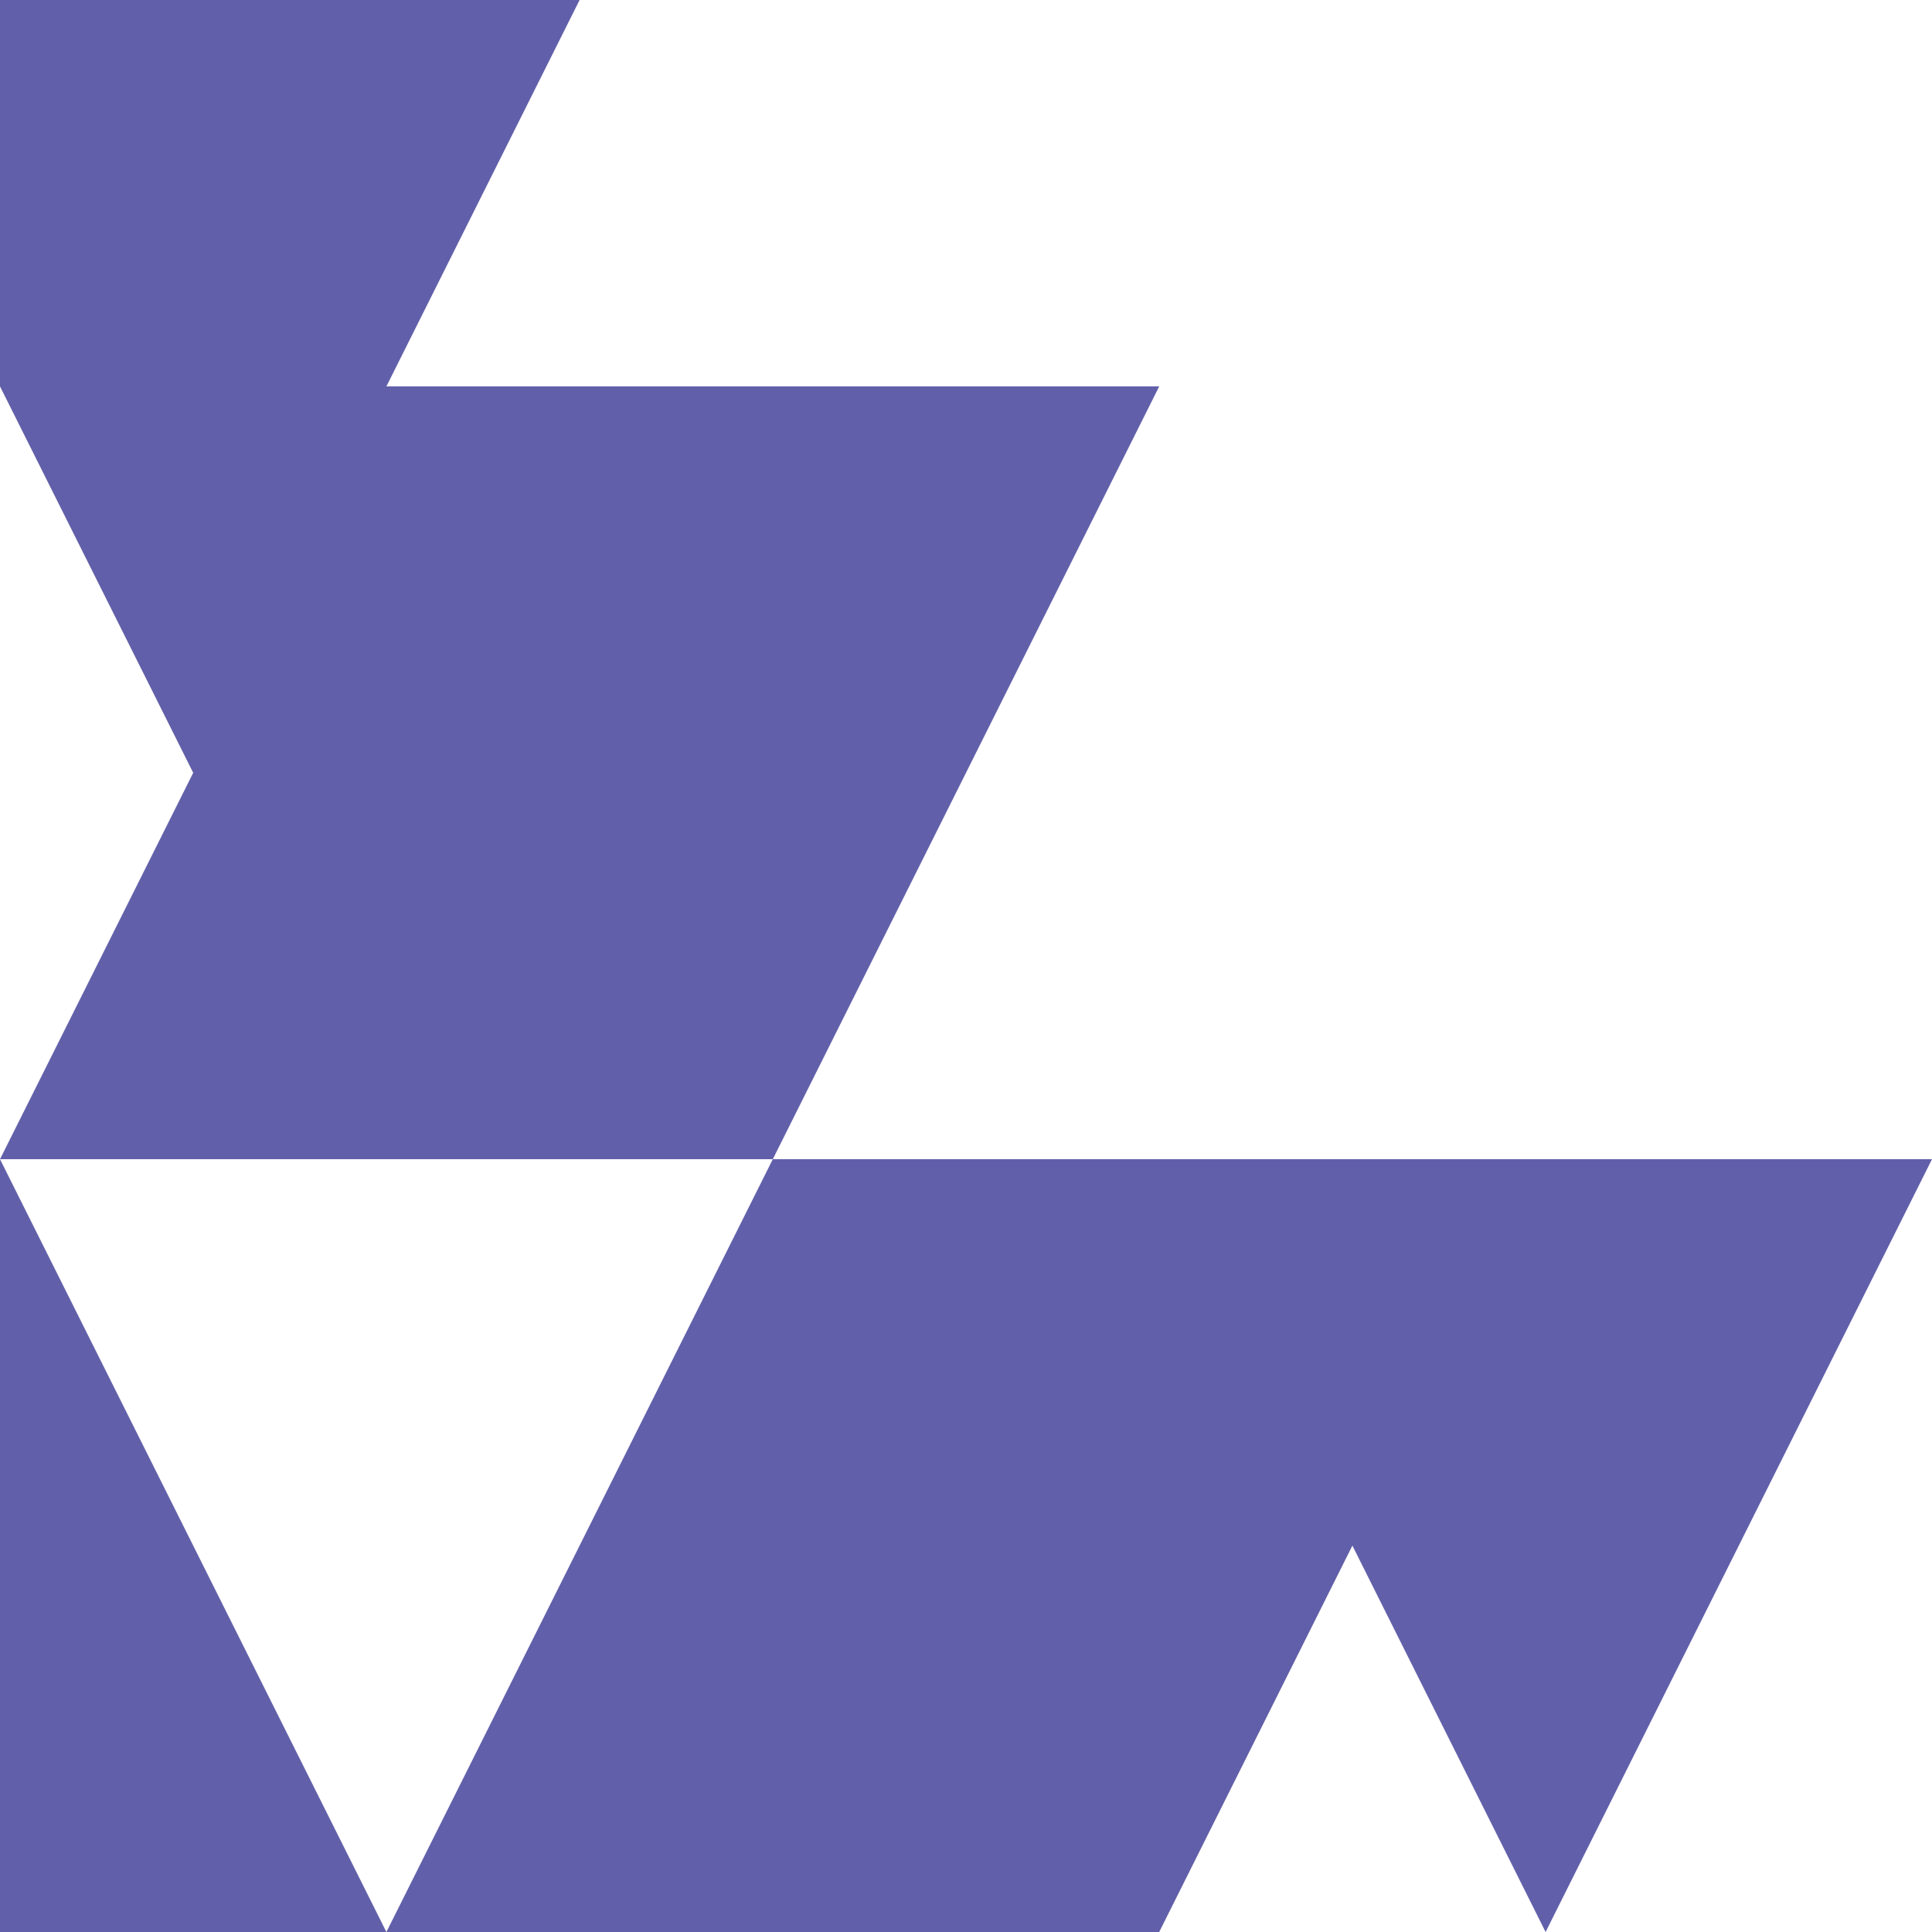 <svg width="40" height="40" viewBox="0 0 40 40" fill="none" xmlns="http://www.w3.org/2000/svg">
<g clip-path="url(#clip0_191_11751)">
<path fill-rule="evenodd" clip-rule="evenodd" d="M4.80012e-06 56L8 72L24 72L16 56L4.80012e-06 56ZM8 40L4.80012e-06 56L-8 40L5.81729e-06 24L4 16L-4 -3.68755e-06L12 -5.08632e-06L8 8L24 8L16 24L24 24L32 24L40 24L32 40L28 32L24 40L32 56L16 56L8 40ZM8 40L5.81729e-06 24L16 24L8 40Z" fill="#625FAA"/>
</g>
<defs>
<clipPath id="clip0_191_11751">
<rect width="40" height="40" fill="white" transform="translate(0 40) rotate(-90)"/>
</clipPath>
</defs>
</svg>
